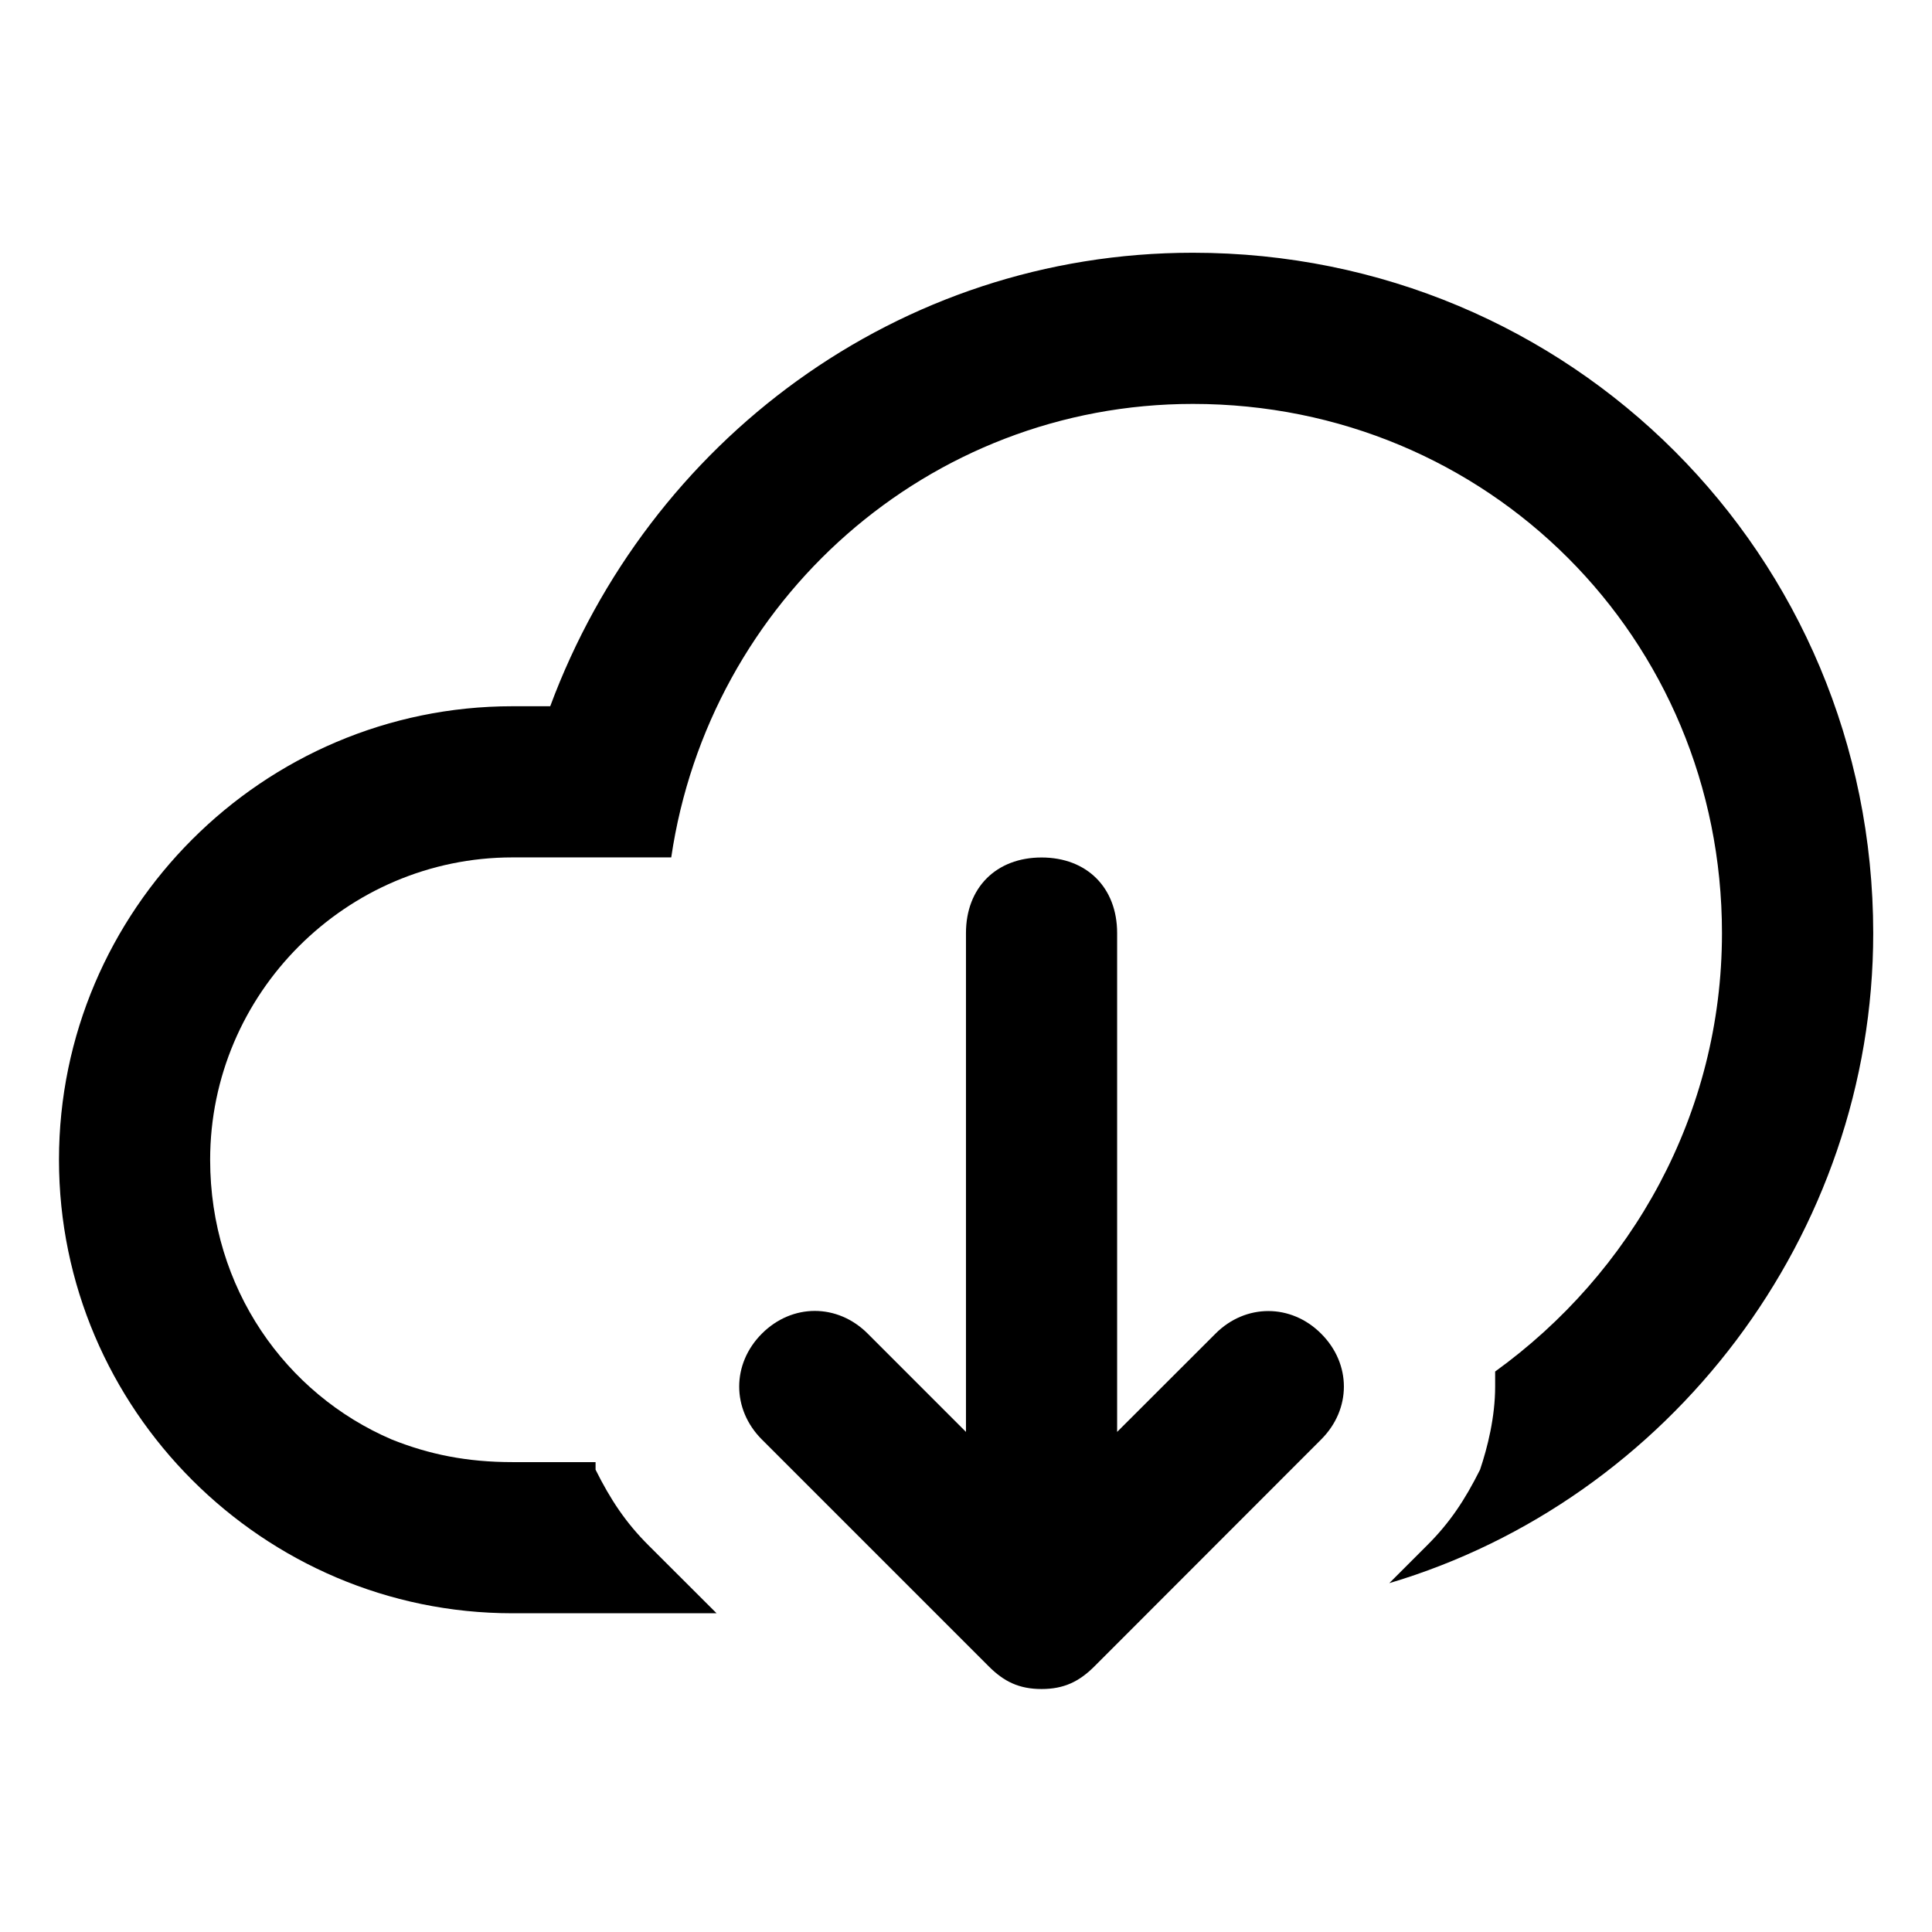<?xml version="1.0" encoding="utf-8"?>
<!-- Generator: Adobe Illustrator 16.0.0, SVG Export Plug-In . SVG Version: 6.00 Build 0)  -->
<!DOCTYPE svg PUBLIC "-//W3C//DTD SVG 1.1//EN" "http://www.w3.org/Graphics/SVG/1.1/DTD/svg11.dtd">
<svg version="1.1" id="圖層_1" xmlns="http://www.w3.org/2000/svg" xmlns:xlink="http://www.w3.org/1999/xlink" x="0px" y="0px"
	 width="200px" height="200px" viewBox="0 0 200 200" enable-background="new 0 0 200 200" xml:space="preserve">
<path d="M136.761,138.058c3.144,3.134,3.144,7.824,0,10.959l-23.455,23.473c-1.571,1.572-3.144,2.357-5.484,2.357
	c-2.34,0-3.916-0.785-5.479-2.357l-23.474-23.473c-3.13-3.135-3.13-7.825,0-10.959c3.135-3.136,7.825-3.136,10.959,0l10.169,10.173
	v-51.64c0-4.693,3.13-7.824,7.824-7.824c4.698,0,7.824,3.13,7.824,7.824v51.64l10.183-10.173
	C128.937,134.94,133.652,134.94,136.761,138.058"/>
<path d="M123.479,26.164c-30.529,0-56.351,19.565-66.52,46.946h-3.908c-25.827,0-46.945,21.119-46.945,46.95
	c0,25.822,21.128,46.945,46.945,46.945H74.18l-7.051-7.038c-2.345-2.34-3.917-4.698-5.476-7.824v-0.785h-8.602
	c-4.694,0-8.61-0.786-12.518-2.351c-10.955-4.706-18.779-15.647-18.779-28.947c0-17.216,14.086-31.302,31.297-31.302h16.435
	c3.917-26.604,26.604-46.945,54.001-46.945c30.513,0,54.771,24.258,54.771,54.778c0,18.788-9.396,35.214-23.481,45.388v1.553
	c0,3.146-0.776,6.271-1.563,8.611c-1.571,3.136-3.126,5.484-5.475,7.824l-3.921,3.921c28.974-8.609,50.098-35.986,50.098-67.288
	C193.898,57.461,162.593,26.164,123.479,26.164"/>
</svg>
